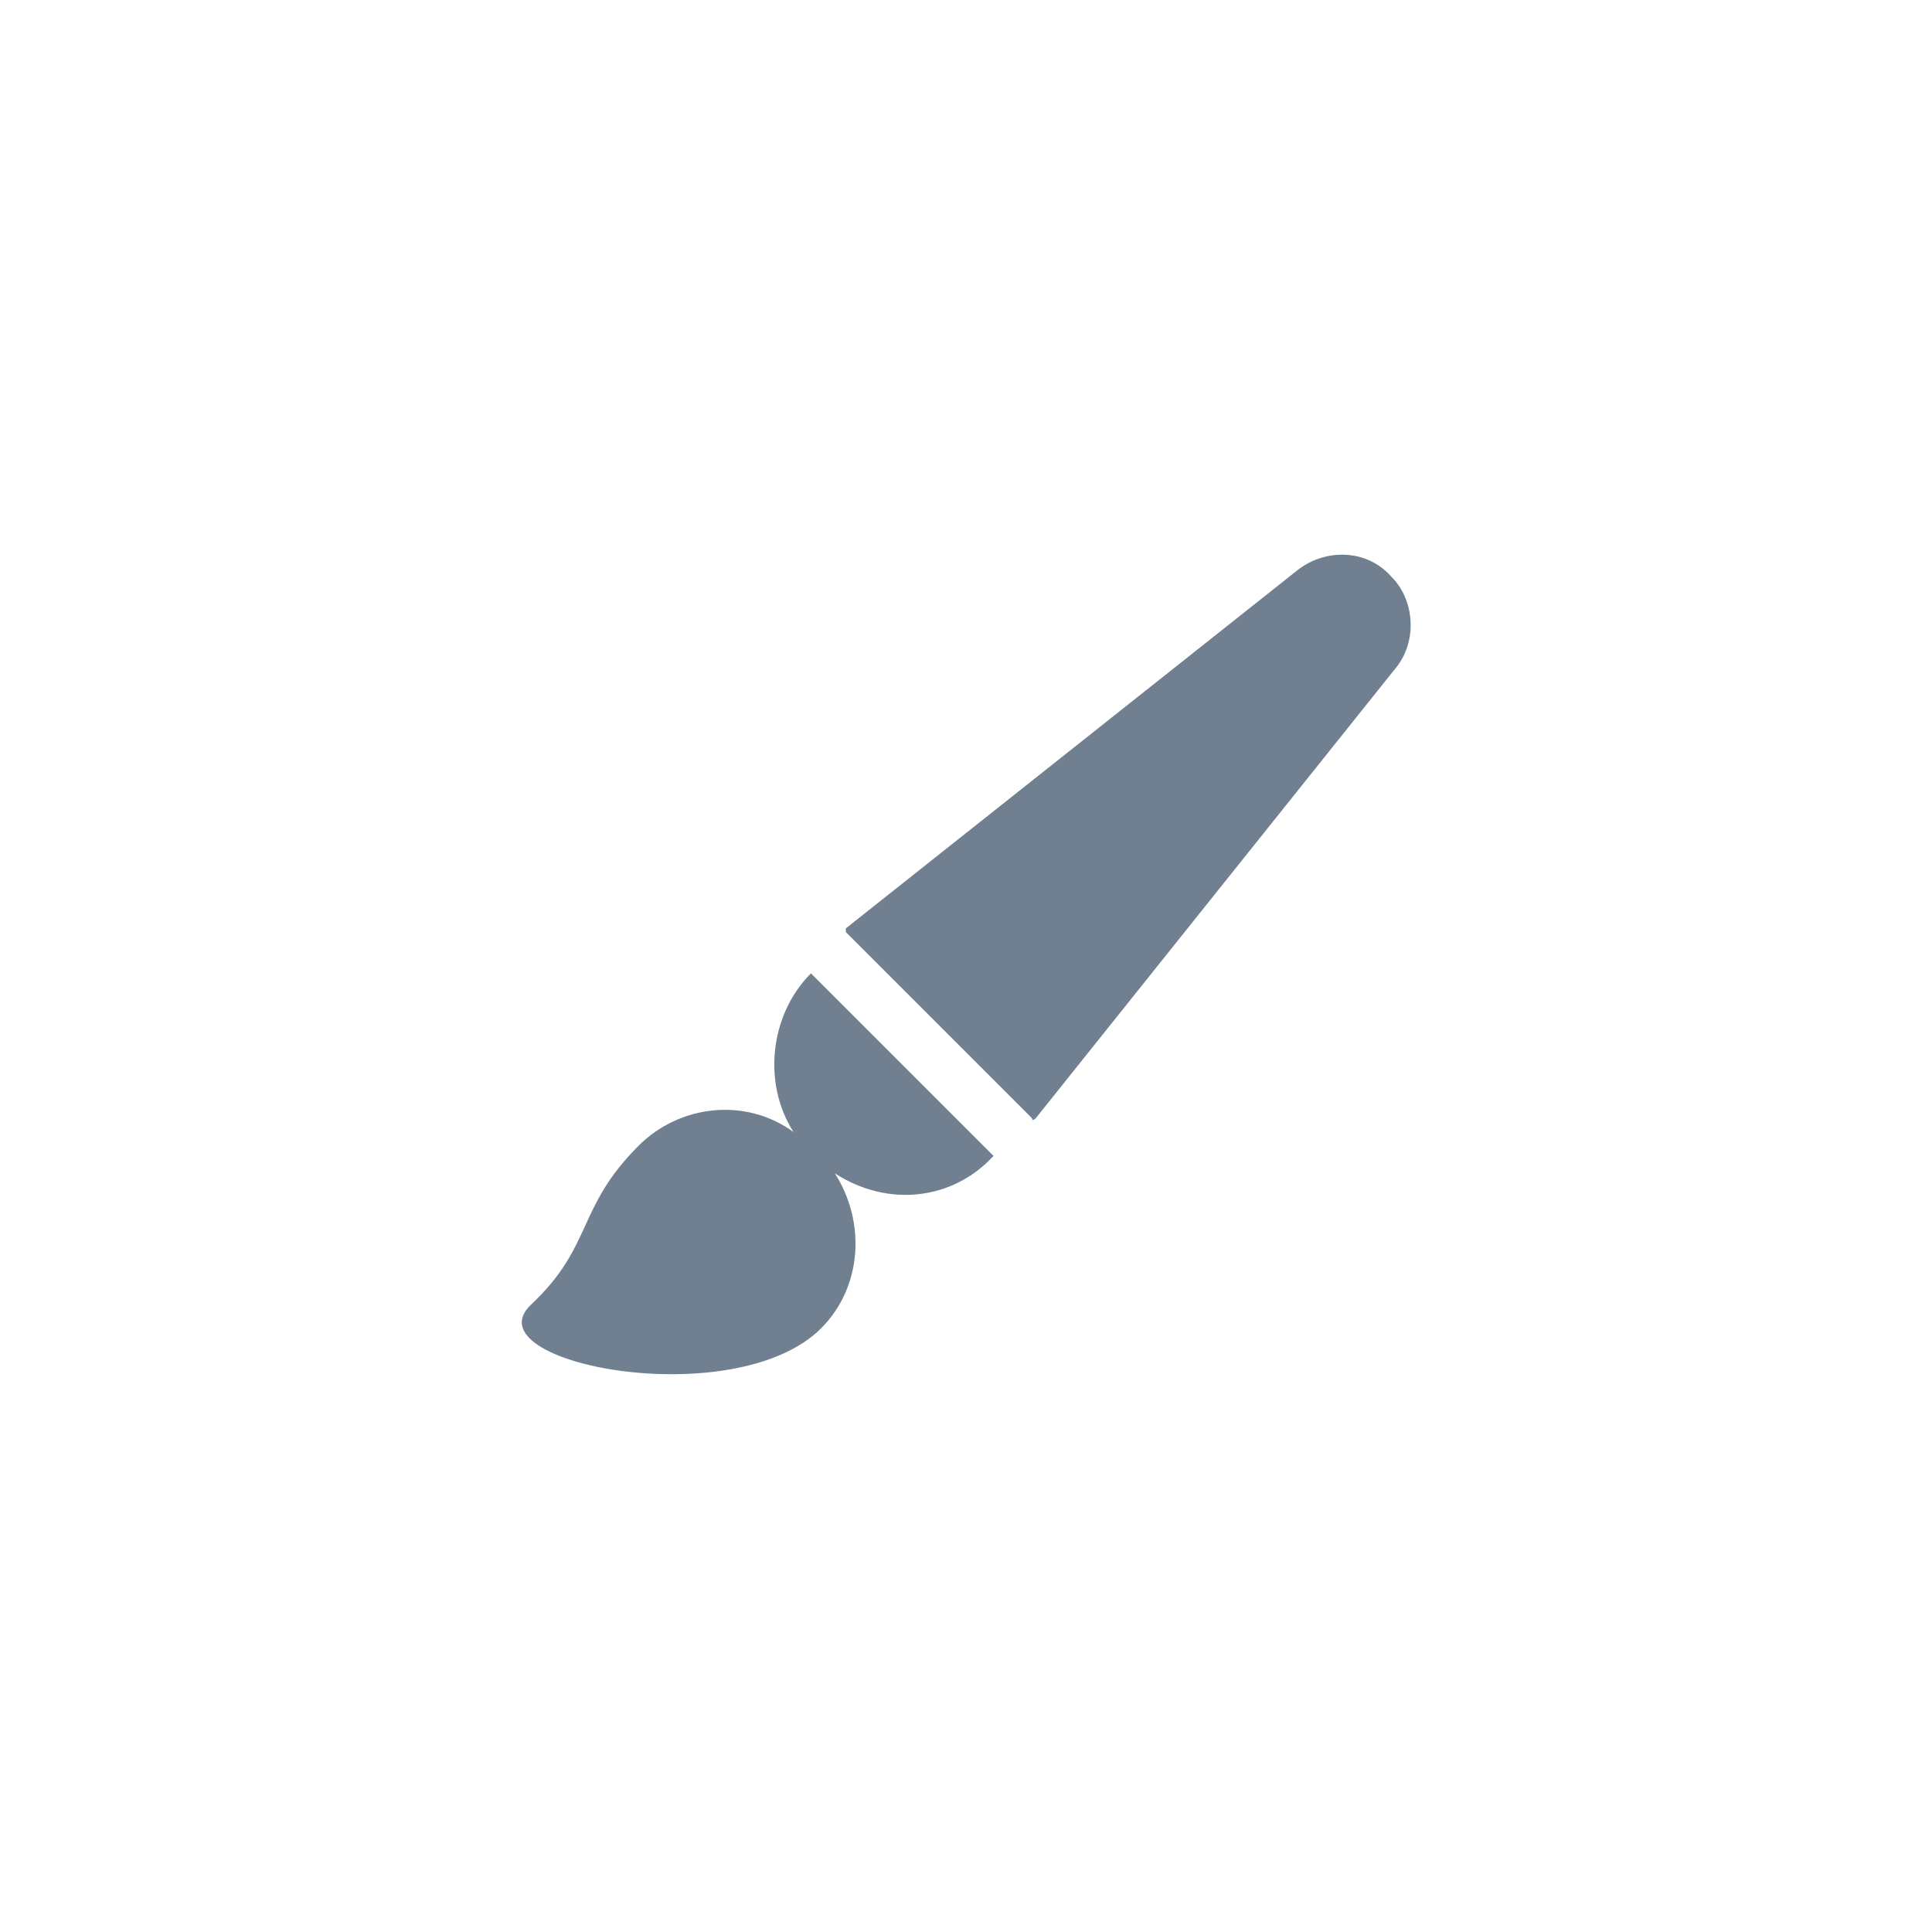 <?xml version="1.0" encoding="utf-8"?>
<!-- Generator: Adobe Illustrator 18.1.1, SVG Export Plug-In . SVG Version: 6.00 Build 0)  -->
<svg version="1.1" id="Слой_1" xmlns="http://www.w3.org/2000/svg" xmlns:xlink="http://www.w3.org/1999/xlink" x="0px" y="0px"
	 viewBox="43.5 0 210.6 210.6" enable-background="new 43.5 0 210.6 210.6" xml:space="preserve">
<path fill="#718090" d="M195.5,73l-39.1,48.9c0,0-0.4,0.4-0.4,0l0,0l-20.3-20.3v-0.4l0,0l49.3-39.1c3-2.3,7.5-2.3,10.2,0.8
	C197.7,65.4,198.1,70,195.5,73z M134.5,127.9c3.4,5.3,3,12.4-1.5,16.9c-9.4,9.4-38.4,3.8-31.6-2.6s4.9-10.5,11.7-17.3
	c4.5-4.5,11.7-5.3,16.9-1.5c-3.4-5.3-2.6-12.8,1.9-17.3l19.9,19.9C147.3,130.9,140.2,131.6,134.5,127.9z"/>
</svg>
